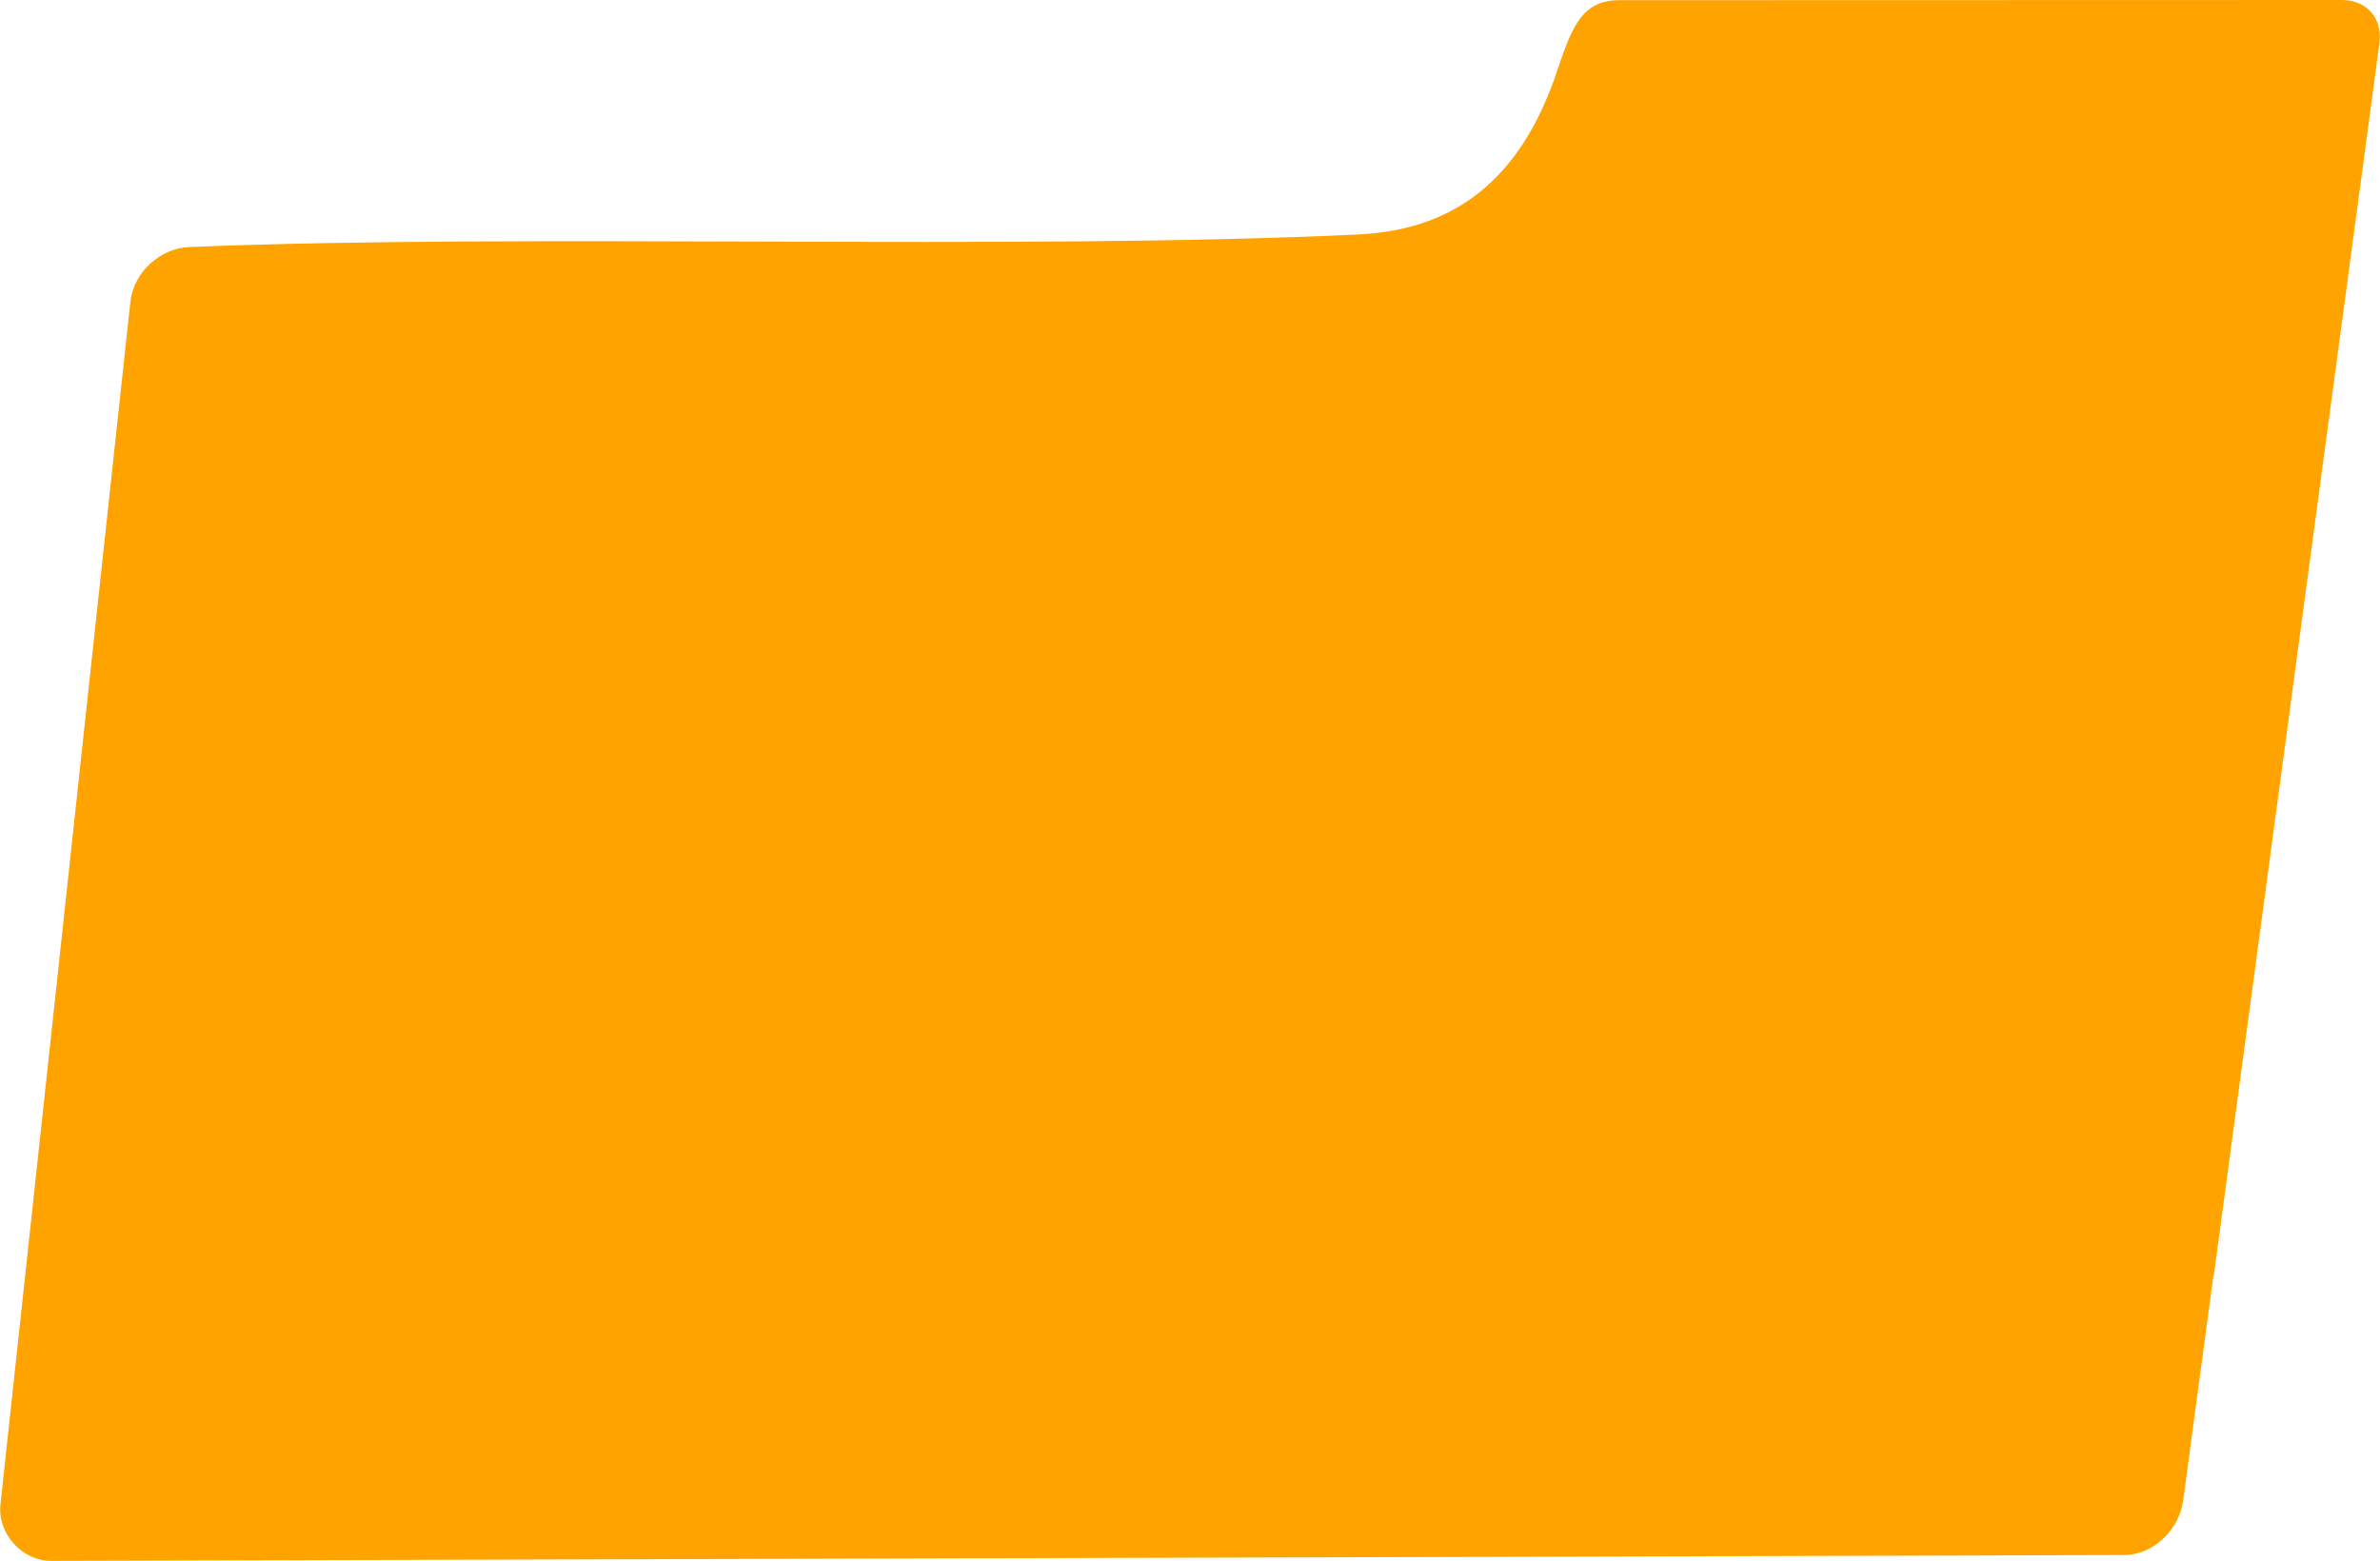 <?xml version="1.0" encoding="UTF-8"?>
<!DOCTYPE svg PUBLIC "-//W3C//DTD SVG 1.1//EN" "http://www.w3.org/Graphics/SVG/1.1/DTD/svg11.dtd">
<!-- Creator: CorelDRAW X7 -->
<svg xmlns="http://www.w3.org/2000/svg" xml:space="preserve" width="715px" height="469px" version="1.1" style="shape-rendering:geometricPrecision; text-rendering:geometricPrecision; image-rendering:optimizeQuality; fill-rule:evenodd; clip-rule:evenodd"
viewBox="0 0 35417752 23235580"
 xmlns:xlink="http://www.w3.org/1999/xlink">
 <defs>
  <style type="text/css">
   <![CDATA[
    .fil0 {fill:#FFA300}
   ]]>
  </style>
 </defs>
 <g id="Capa_x0020_1">
  <path class="fil0" d="M2811842 3677327c5100461,-207780 12284921,56145 17399198,-186879 1295445,-61532 2338089,-678488 2922377,-2319998 237170,-686334 361111,-1167347 961675,-1167464l10757341 -2927c329203,-59 562860,215624 565260,543305 293,33899 -1932,68968 -6791,105149l-2456176 18282245c-4332,32493 -10831,64576 -19203,96015l-444246 3307024c-59951,446588 -453263,813086 -874149,814608l-30863115 87116c-420828,1581 -798391,-400103 -749739,-844349l1933361 -17899238c48652,-444363 448930,-797278 874207,-814607z"/>
 </g>
</svg>
